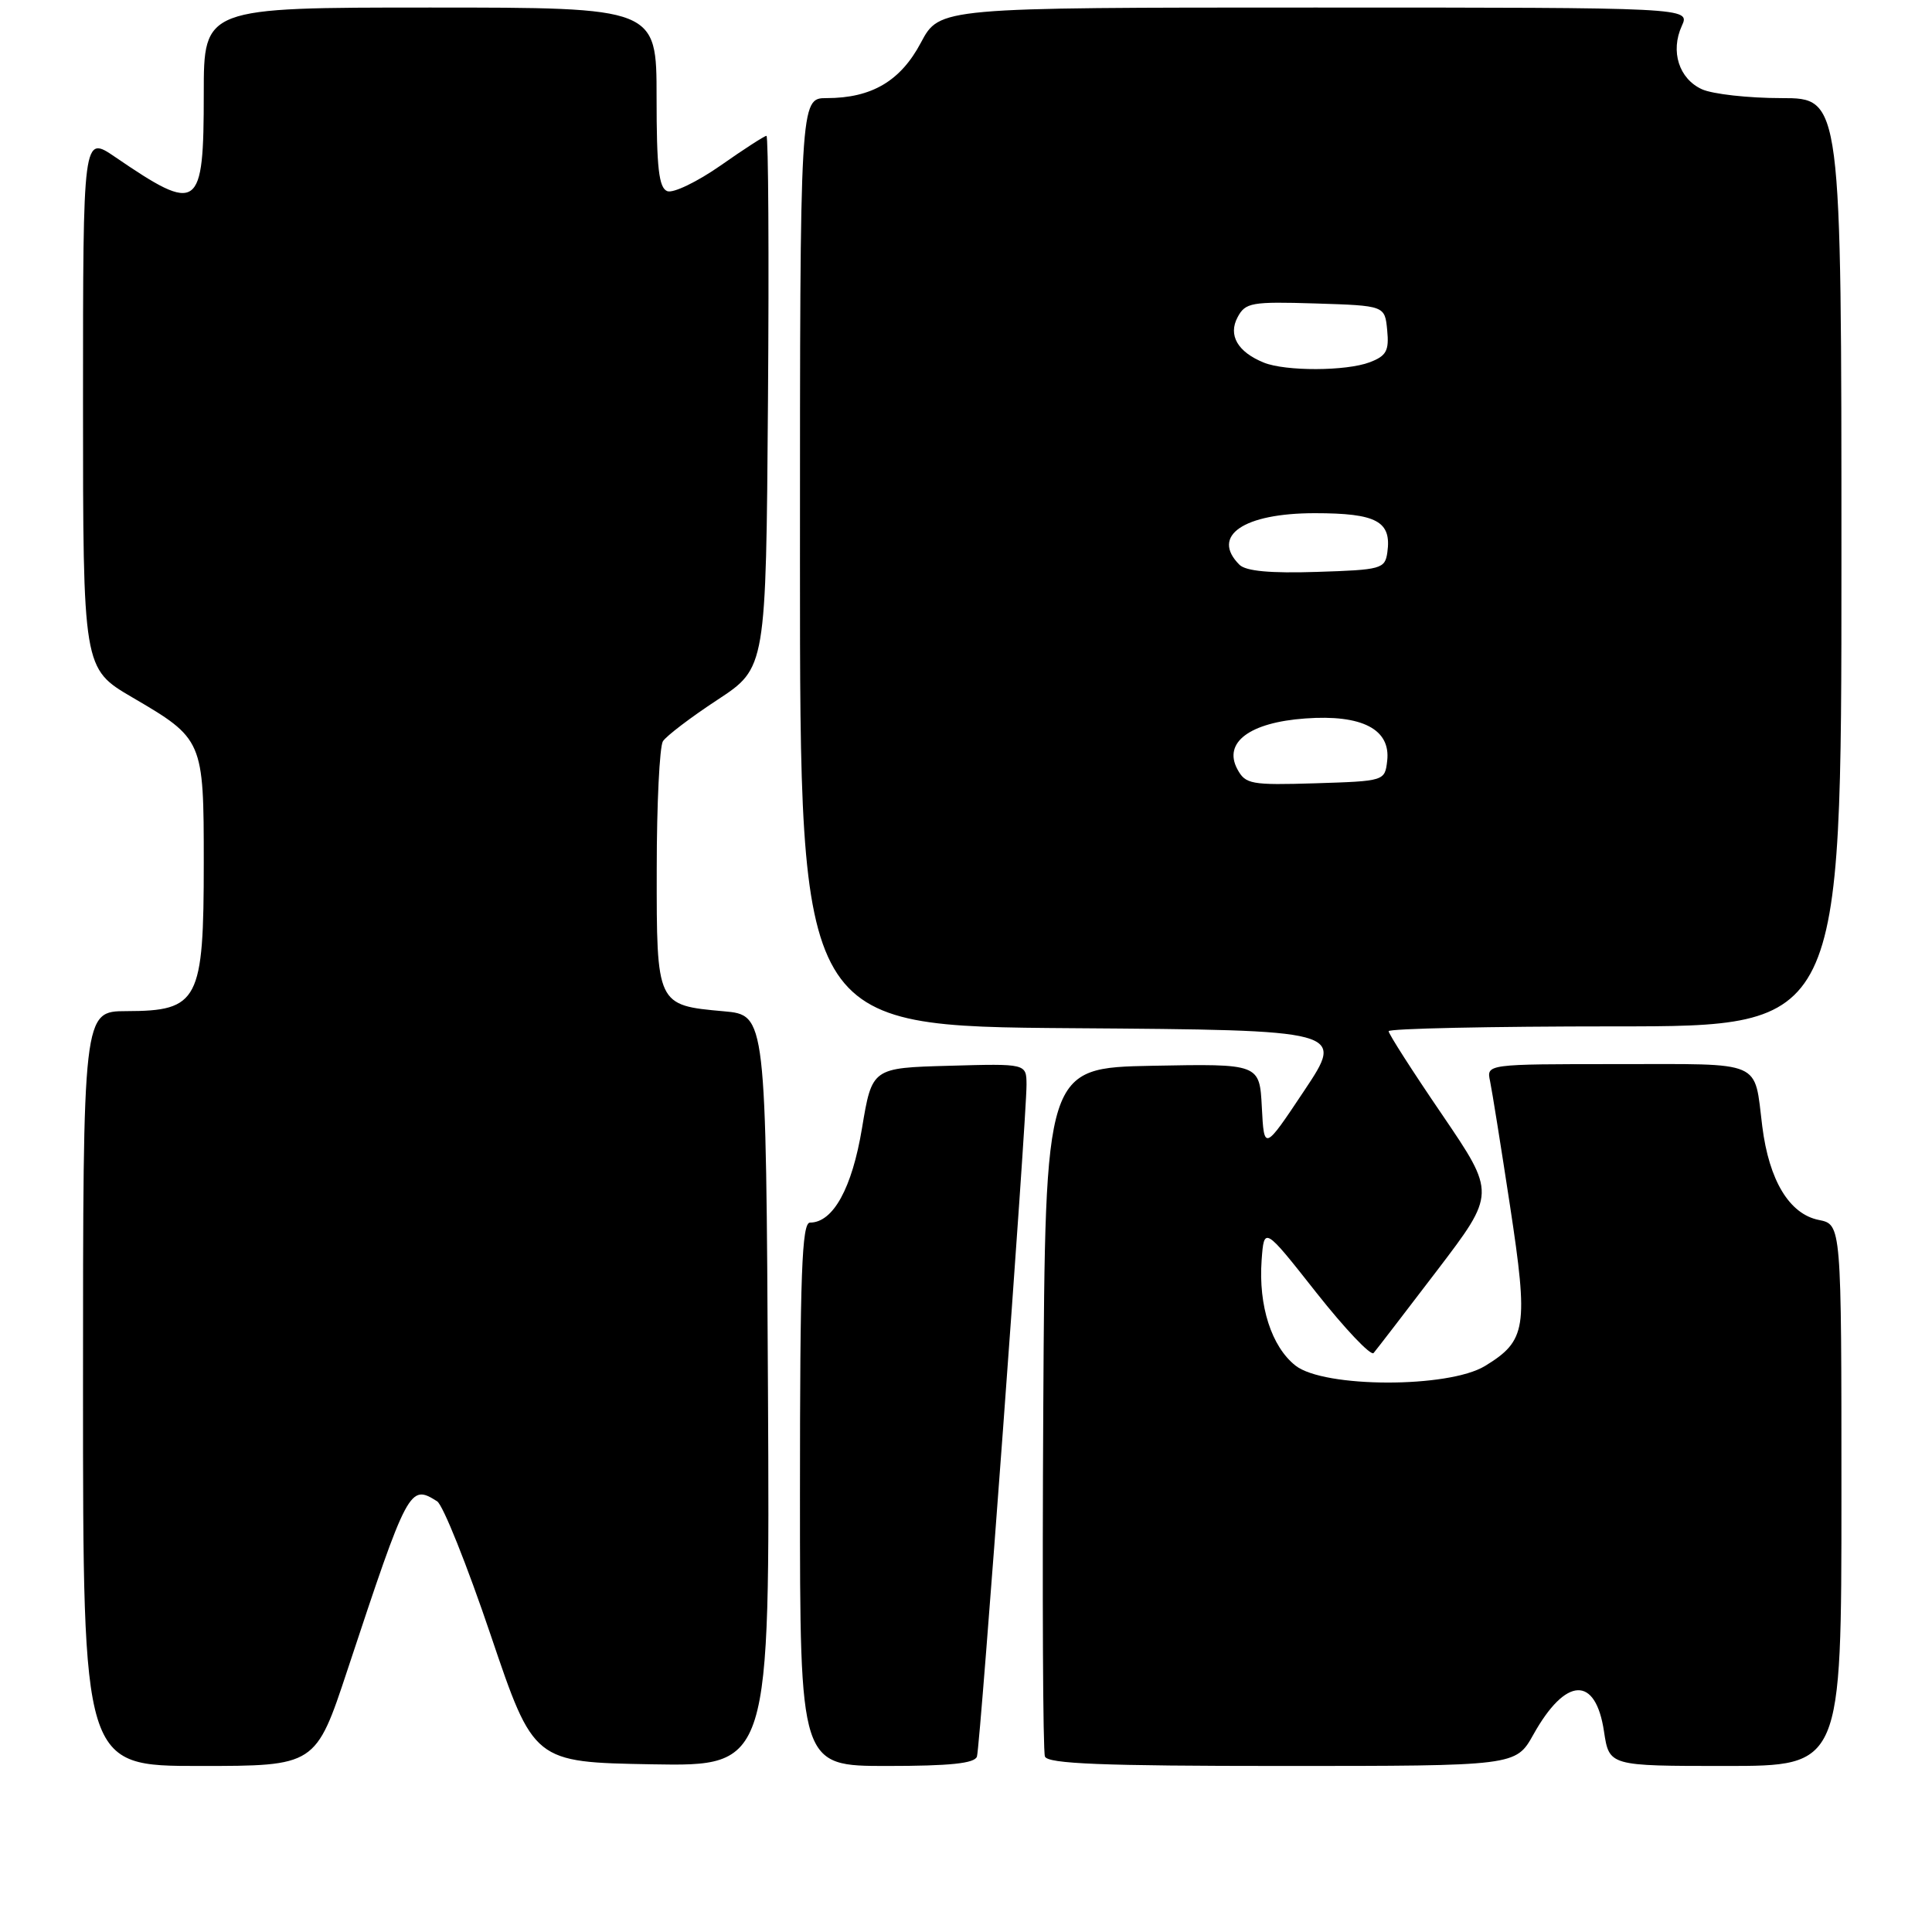 <?xml version="1.0" encoding="UTF-8" standalone="no"?>
<!DOCTYPE svg PUBLIC "-//W3C//DTD SVG 1.1//EN" "http://www.w3.org/Graphics/SVG/1.1/DTD/svg11.dtd" >
<svg xmlns="http://www.w3.org/2000/svg" xmlns:xlink="http://www.w3.org/1999/xlink" version="1.1" viewBox="0 0 256 256">
 <g >
 <path fill="currentColor"
d=" M 46.05 221.25 C 54.07 197.03 54.28 196.63 57.92 198.93 C 58.70 199.42 61.89 207.40 65.02 216.66 C 70.72 233.50 70.72 233.50 86.37 233.78 C 102.02 234.05 102.02 234.05 101.76 184.28 C 101.50 134.50 101.50 134.50 95.90 134.00 C 87.00 133.20 87.00 133.21 87.02 115.13 C 87.02 106.53 87.40 98.92 87.84 98.22 C 88.29 97.52 91.54 95.04 95.08 92.72 C 101.50 88.50 101.50 88.50 101.76 53.25 C 101.91 33.86 101.81 18.00 101.56 18.00 C 101.30 18.00 98.56 19.77 95.47 21.94 C 92.37 24.10 89.20 25.63 88.42 25.33 C 87.30 24.90 87.00 22.25 87.00 12.89 C 87.00 1.00 87.00 1.00 57.00 1.00 C 27.00 1.00 27.00 1.00 27.00 12.38 C 27.00 27.90 26.34 28.37 15.25 20.80 C 11.00 17.90 11.00 17.90 11.00 53.24 C 11.00 88.58 11.00 88.58 17.52 92.40 C 26.93 97.90 27.00 98.06 27.00 114.29 C 27.00 132.65 26.32 133.96 16.75 133.98 C 11.00 134.00 11.00 134.00 11.00 184.00 C 11.00 234.00 11.00 234.00 26.42 234.00 C 41.83 234.00 41.83 234.00 46.05 221.25 Z  M 129.45 232.75 C 129.90 231.33 136.04 147.98 136.02 143.72 C 136.00 140.93 136.00 140.93 125.78 141.22 C 115.55 141.50 115.55 141.50 114.22 149.49 C 112.90 157.45 110.39 162.00 107.33 162.00 C 106.25 162.00 106.00 168.77 106.00 198.00 C 106.00 234.00 106.00 234.00 117.53 234.00 C 125.88 234.00 129.17 233.66 129.45 232.75 Z  M 203.18 229.84 C 207.47 222.16 211.43 221.99 212.54 229.44 C 213.23 234.00 213.23 234.00 228.61 234.00 C 244.00 234.00 244.00 234.00 244.00 198.12 C 244.00 162.25 244.00 162.25 241.00 161.65 C 237.10 160.87 234.41 156.42 233.51 149.25 C 232.40 140.37 233.85 141.00 214.37 141.00 C 196.96 141.00 196.96 141.00 197.44 143.25 C 197.70 144.49 198.89 151.94 200.09 159.81 C 202.54 175.90 202.26 177.65 196.77 181.00 C 191.93 183.95 175.44 183.92 171.66 180.95 C 168.48 178.44 166.74 173.03 167.17 167.00 C 167.50 162.50 167.50 162.50 174.42 171.28 C 178.23 176.10 181.65 179.70 182.01 179.28 C 182.38 178.85 186.17 173.92 190.44 168.32 C 198.19 158.14 198.19 158.14 191.10 147.71 C 187.19 141.98 184.00 137.00 184.00 136.64 C 184.00 136.29 197.50 136.00 214.00 136.00 C 244.00 136.00 244.00 136.00 244.00 74.50 C 244.00 13.00 244.00 13.00 236.05 13.00 C 231.67 13.00 226.94 12.47 225.52 11.83 C 222.47 10.44 221.31 6.80 222.85 3.43 C 223.96 1.00 223.96 1.00 174.23 1.00 C 124.50 1.00 124.50 1.00 122.03 5.64 C 119.33 10.74 115.50 13.00 109.53 13.00 C 106.00 13.00 106.00 13.00 106.00 74.49 C 106.00 135.98 106.00 135.98 142.08 136.24 C 178.16 136.50 178.16 136.50 172.83 144.50 C 167.50 152.50 167.50 152.50 167.20 146.72 C 166.90 140.95 166.90 140.95 152.70 141.22 C 138.50 141.50 138.50 141.50 138.24 186.50 C 138.10 211.25 138.19 232.06 138.46 232.75 C 138.83 233.71 146.05 234.00 169.89 234.00 C 200.85 234.00 200.85 234.00 203.18 229.84 Z  M 163.95 101.91 C 162.06 98.37 165.59 95.73 172.95 95.20 C 180.47 94.65 184.29 96.63 183.81 100.81 C 183.50 103.49 183.46 103.50 174.30 103.79 C 165.76 104.05 165.03 103.92 163.95 101.91 Z  M 164.23 74.83 C 160.40 71.00 164.78 68.00 174.21 68.00 C 182.42 68.00 184.41 69.08 183.83 73.19 C 183.52 75.38 183.04 75.51 174.48 75.78 C 168.33 75.98 165.08 75.68 164.23 74.83 Z  M 167.47 48.05 C 163.99 46.64 162.71 44.42 163.99 42.03 C 165.02 40.09 165.83 39.95 174.30 40.21 C 183.50 40.50 183.50 40.50 183.81 43.75 C 184.08 46.48 183.70 47.16 181.50 48.00 C 178.38 49.19 170.34 49.21 167.47 48.05 Z "/>
</g>
</svg>